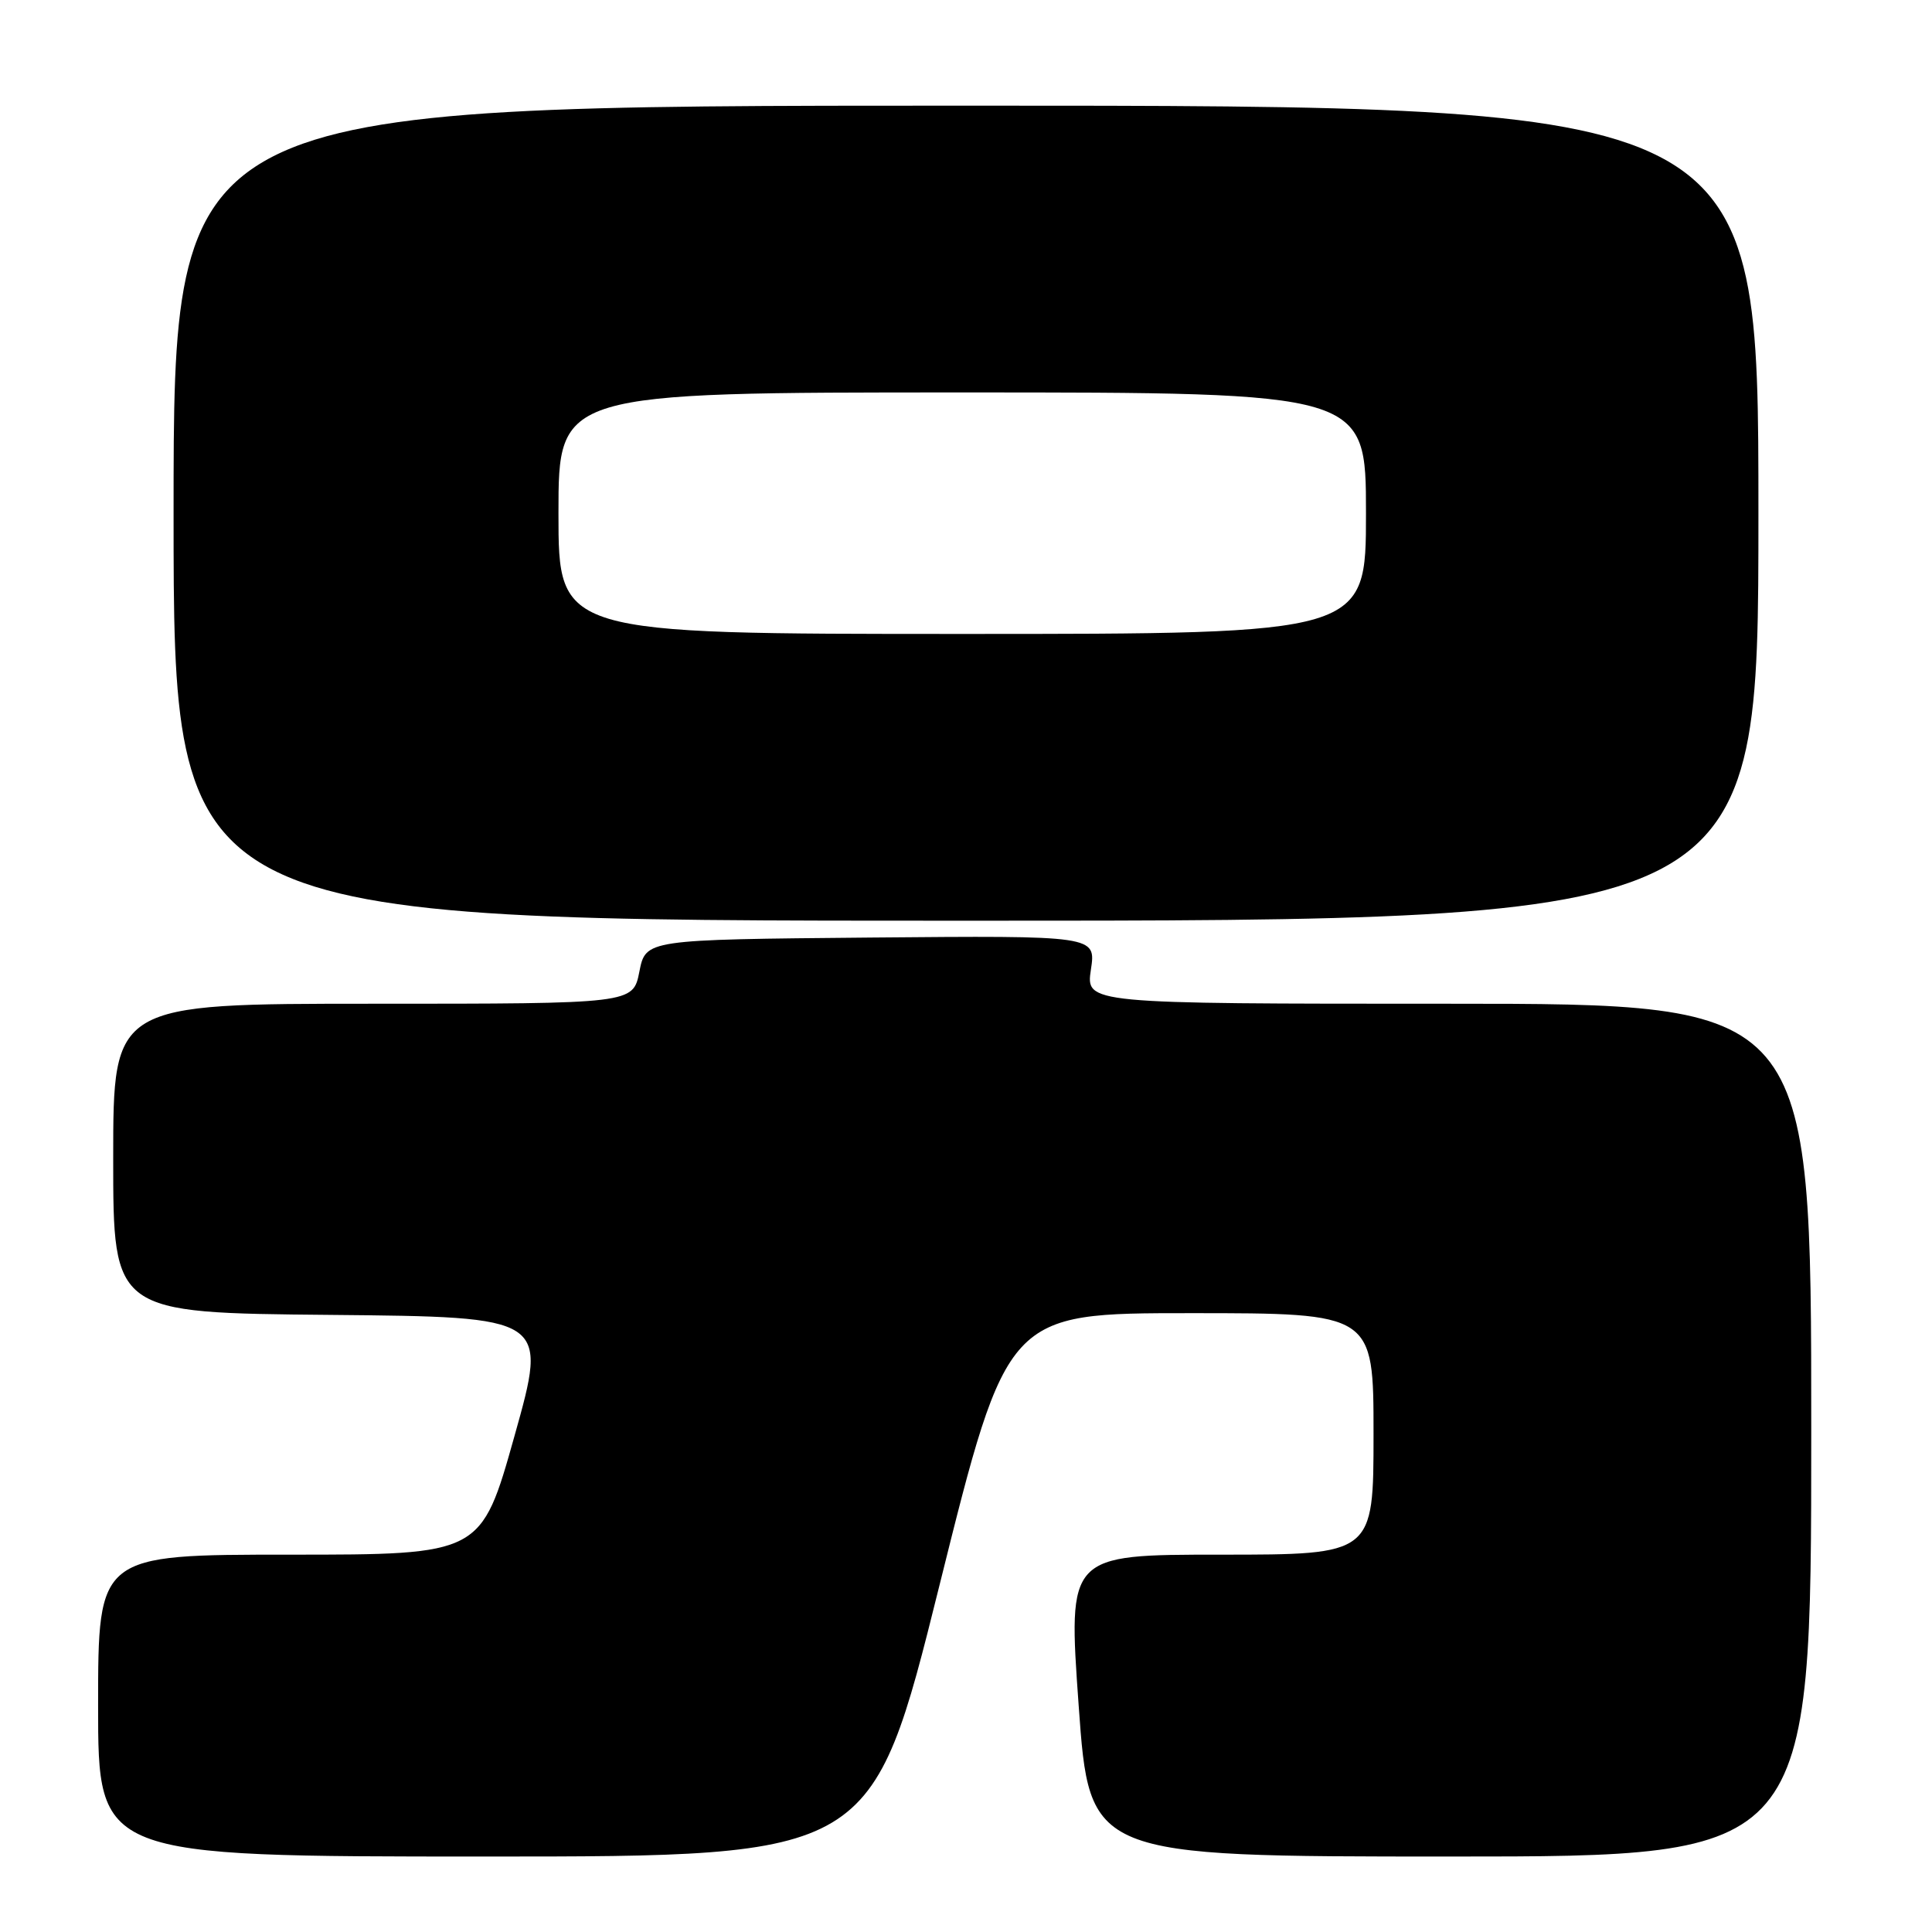 <?xml version="1.0" encoding="UTF-8" standalone="no"?>
<!DOCTYPE svg PUBLIC "-//W3C//DTD SVG 1.1//EN" "http://www.w3.org/Graphics/SVG/1.1/DTD/svg11.dtd" >
<svg xmlns="http://www.w3.org/2000/svg" xmlns:xlink="http://www.w3.org/1999/xlink" version="1.1" viewBox="0 0 256 256">
 <g >
 <path fill="currentColor"
d=" M 124.50 210.00 C 133.46 174.00 133.46 174.00 157.73 174.00 C 182.00 174.00 182.00 174.00 182.00 190.00 C 182.00 206.00 182.00 206.00 161.75 206.00 C 141.50 206.00 141.50 206.00 142.93 226.00 C 144.36 246.00 144.36 246.00 192.18 246.00 C 240.00 246.00 240.00 246.00 240.00 189.50 C 240.00 133.00 240.00 133.00 191.94 133.00 C 143.88 133.00 143.88 133.00 144.55 128.48 C 145.23 123.97 145.23 123.97 115.40 124.23 C 85.56 124.50 85.56 124.50 84.72 128.75 C 83.88 133.00 83.88 133.00 49.44 133.00 C 15.00 133.00 15.00 133.00 15.00 153.48 C 15.00 173.97 15.00 173.97 43.80 174.23 C 72.60 174.50 72.60 174.50 68.18 190.25 C 63.76 206.00 63.76 206.00 38.38 206.00 C 13.00 206.00 13.00 206.00 13.00 226.00 C 13.00 246.00 13.00 246.00 64.27 246.00 C 115.54 246.00 115.54 246.00 124.50 210.00 Z  M 233.00 68.00 C 233.00 14.00 233.00 14.00 128.00 14.00 C 23.00 14.00 23.00 14.00 23.00 68.00 C 23.00 122.00 23.00 122.00 128.00 122.00 C 233.00 122.00 233.00 122.00 233.00 68.00 Z  M 74.00 68.00 C 74.00 52.00 74.00 52.00 127.50 52.00 C 181.00 52.00 181.00 52.00 181.00 68.00 C 181.00 84.00 181.00 84.00 127.50 84.00 C 74.00 84.00 74.00 84.00 74.00 68.00 Z "/>
</g>
</svg>